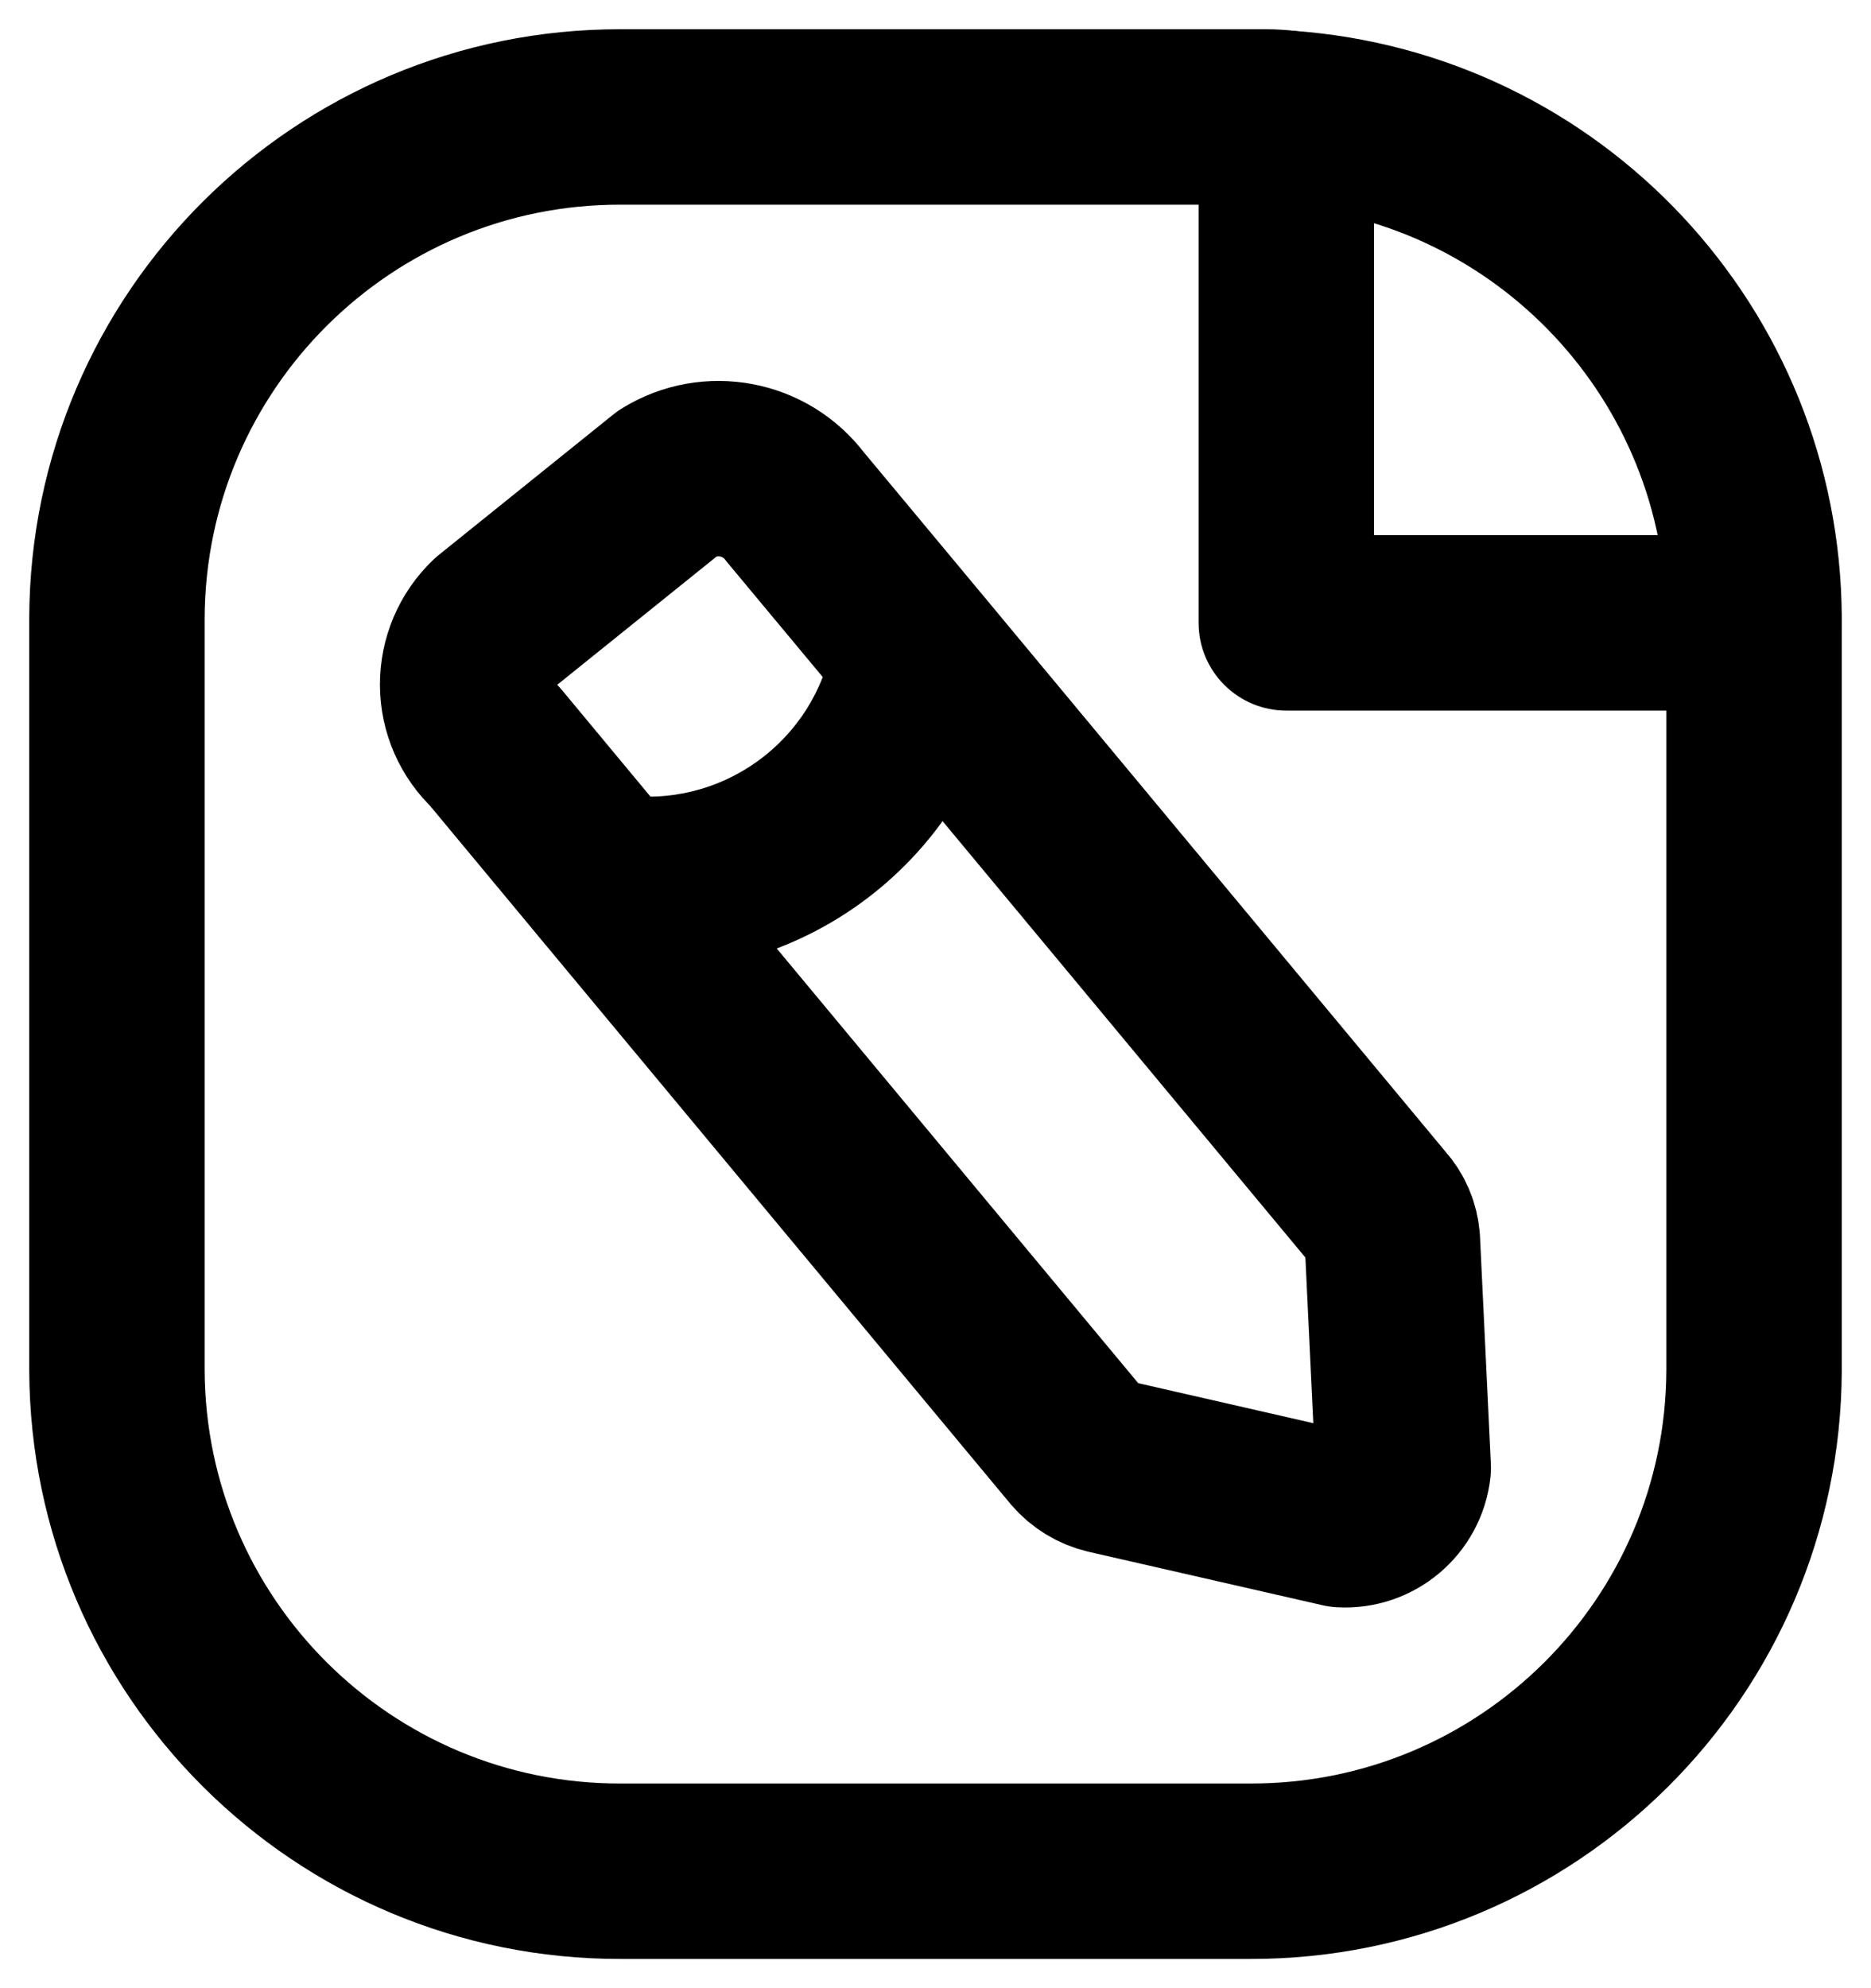 <svg id="pencil" width="16" height="17" viewBox="0 0 16 17" fill="none" xmlns="http://www.w3.org/2000/svg">
<path fill-rule="evenodd" clip-rule="evenodd" d="M5.308 1H10.829C10.886 1 10.943 1.004 11 1.011C13.247 1.168 14.992 3.033 15 5.286V11.715C14.992 14.087 13.064 16.004 10.692 16H5.308C2.936 16.004 1.008 14.086 1 11.714V5.286C1.008 2.914 2.936 0.996 5.308 1Z" stroke="currentColor" stroke-width="1.5" stroke-linecap="round" stroke-linejoin="round"/>
<path fill-rule="evenodd" clip-rule="evenodd" d="M5.714 4.129L4.223 5.329C4.079 5.466 3.998 5.657 3.999 5.856C4 6.055 4.083 6.244 4.229 6.38L5.192 7.539L9.218 12.38C9.285 12.458 9.375 12.513 9.475 12.537L11.475 12.994C11.739 13.009 11.97 12.815 12 12.552L11.907 10.606C11.9 10.506 11.86 10.411 11.793 10.337L7.86 5.607L6.8 4.334C6.545 3.996 6.075 3.907 5.714 4.129Z" stroke="currentColor" stroke-width="1.5" stroke-linecap="round" stroke-linejoin="round"/>
<path d="M15 6.076C15.414 6.076 15.75 5.74 15.75 5.326C15.75 4.912 15.414 4.576 15 4.576V6.076ZM11 5.326H10.25C10.25 5.74 10.586 6.076 11 6.076V5.326ZM11.75 1.011C11.75 0.597 11.414 0.261 11 0.261C10.586 0.261 10.25 0.597 10.25 1.011H11.75ZM8.599 5.739C8.67 5.331 8.397 4.943 7.989 4.872C7.581 4.801 7.192 5.074 7.121 5.482L8.599 5.739ZM5.303 6.794C4.893 6.733 4.511 7.015 4.45 7.425C4.389 7.835 4.672 8.216 5.081 8.278L5.303 6.794ZM15 4.576H11V6.076H15V4.576ZM11.75 5.326V1.011H10.25V5.326H11.75ZM7.121 5.482C6.972 6.34 6.165 6.923 5.303 6.794L5.081 8.278C6.748 8.527 8.31 7.4 8.599 5.739L7.121 5.482Z" fill="currentColor"/>
</svg>
